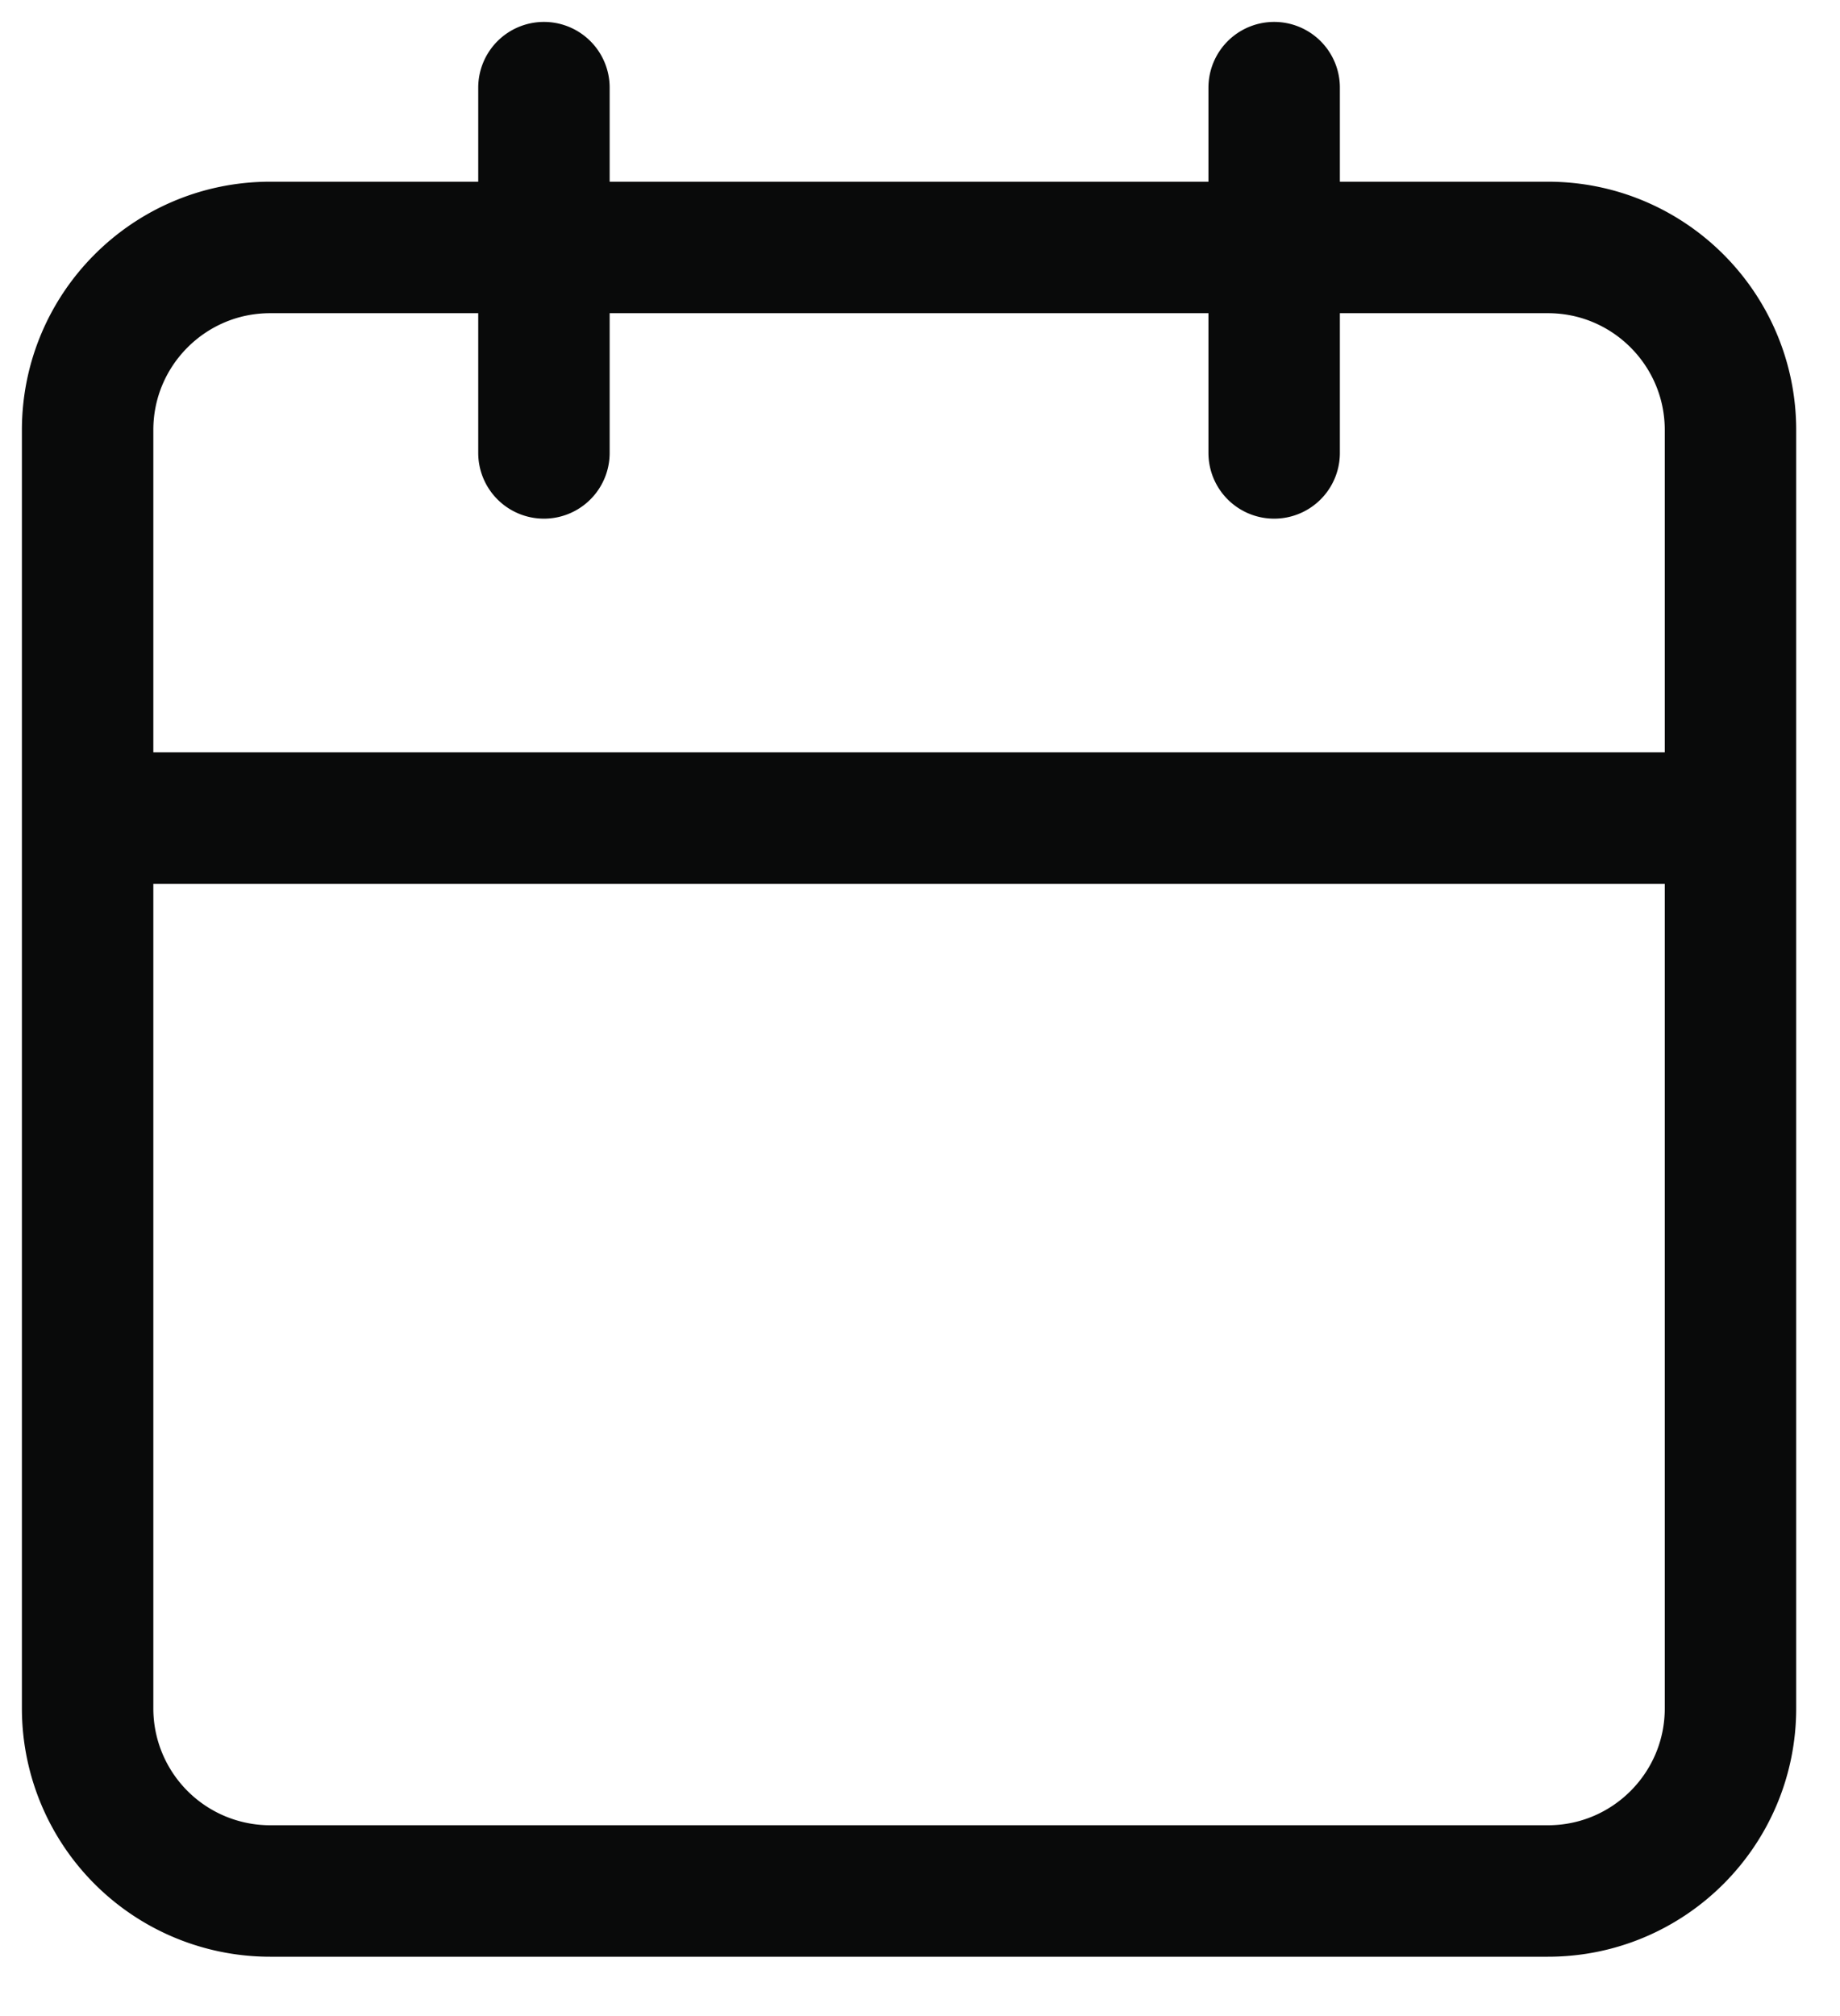 <svg width="21" height="23" fill="none" xmlns="http://www.w3.org/2000/svg"><path d="M14.542 1v4.167M6.208 1v4.167M1 9.333h18.75M3.083 2.823h14.584c1.15 0 2.083.933 2.083 2.083V19.49c0 1.15-.933 2.083-2.083 2.083H3.083A2.083 2.083 0 011 19.49V4.906c0-1.15.933-2.083 2.083-2.083z" stroke="#090A0A" stroke-width="1.5" stroke-linecap="round" stroke-linejoin="round"/></svg>
